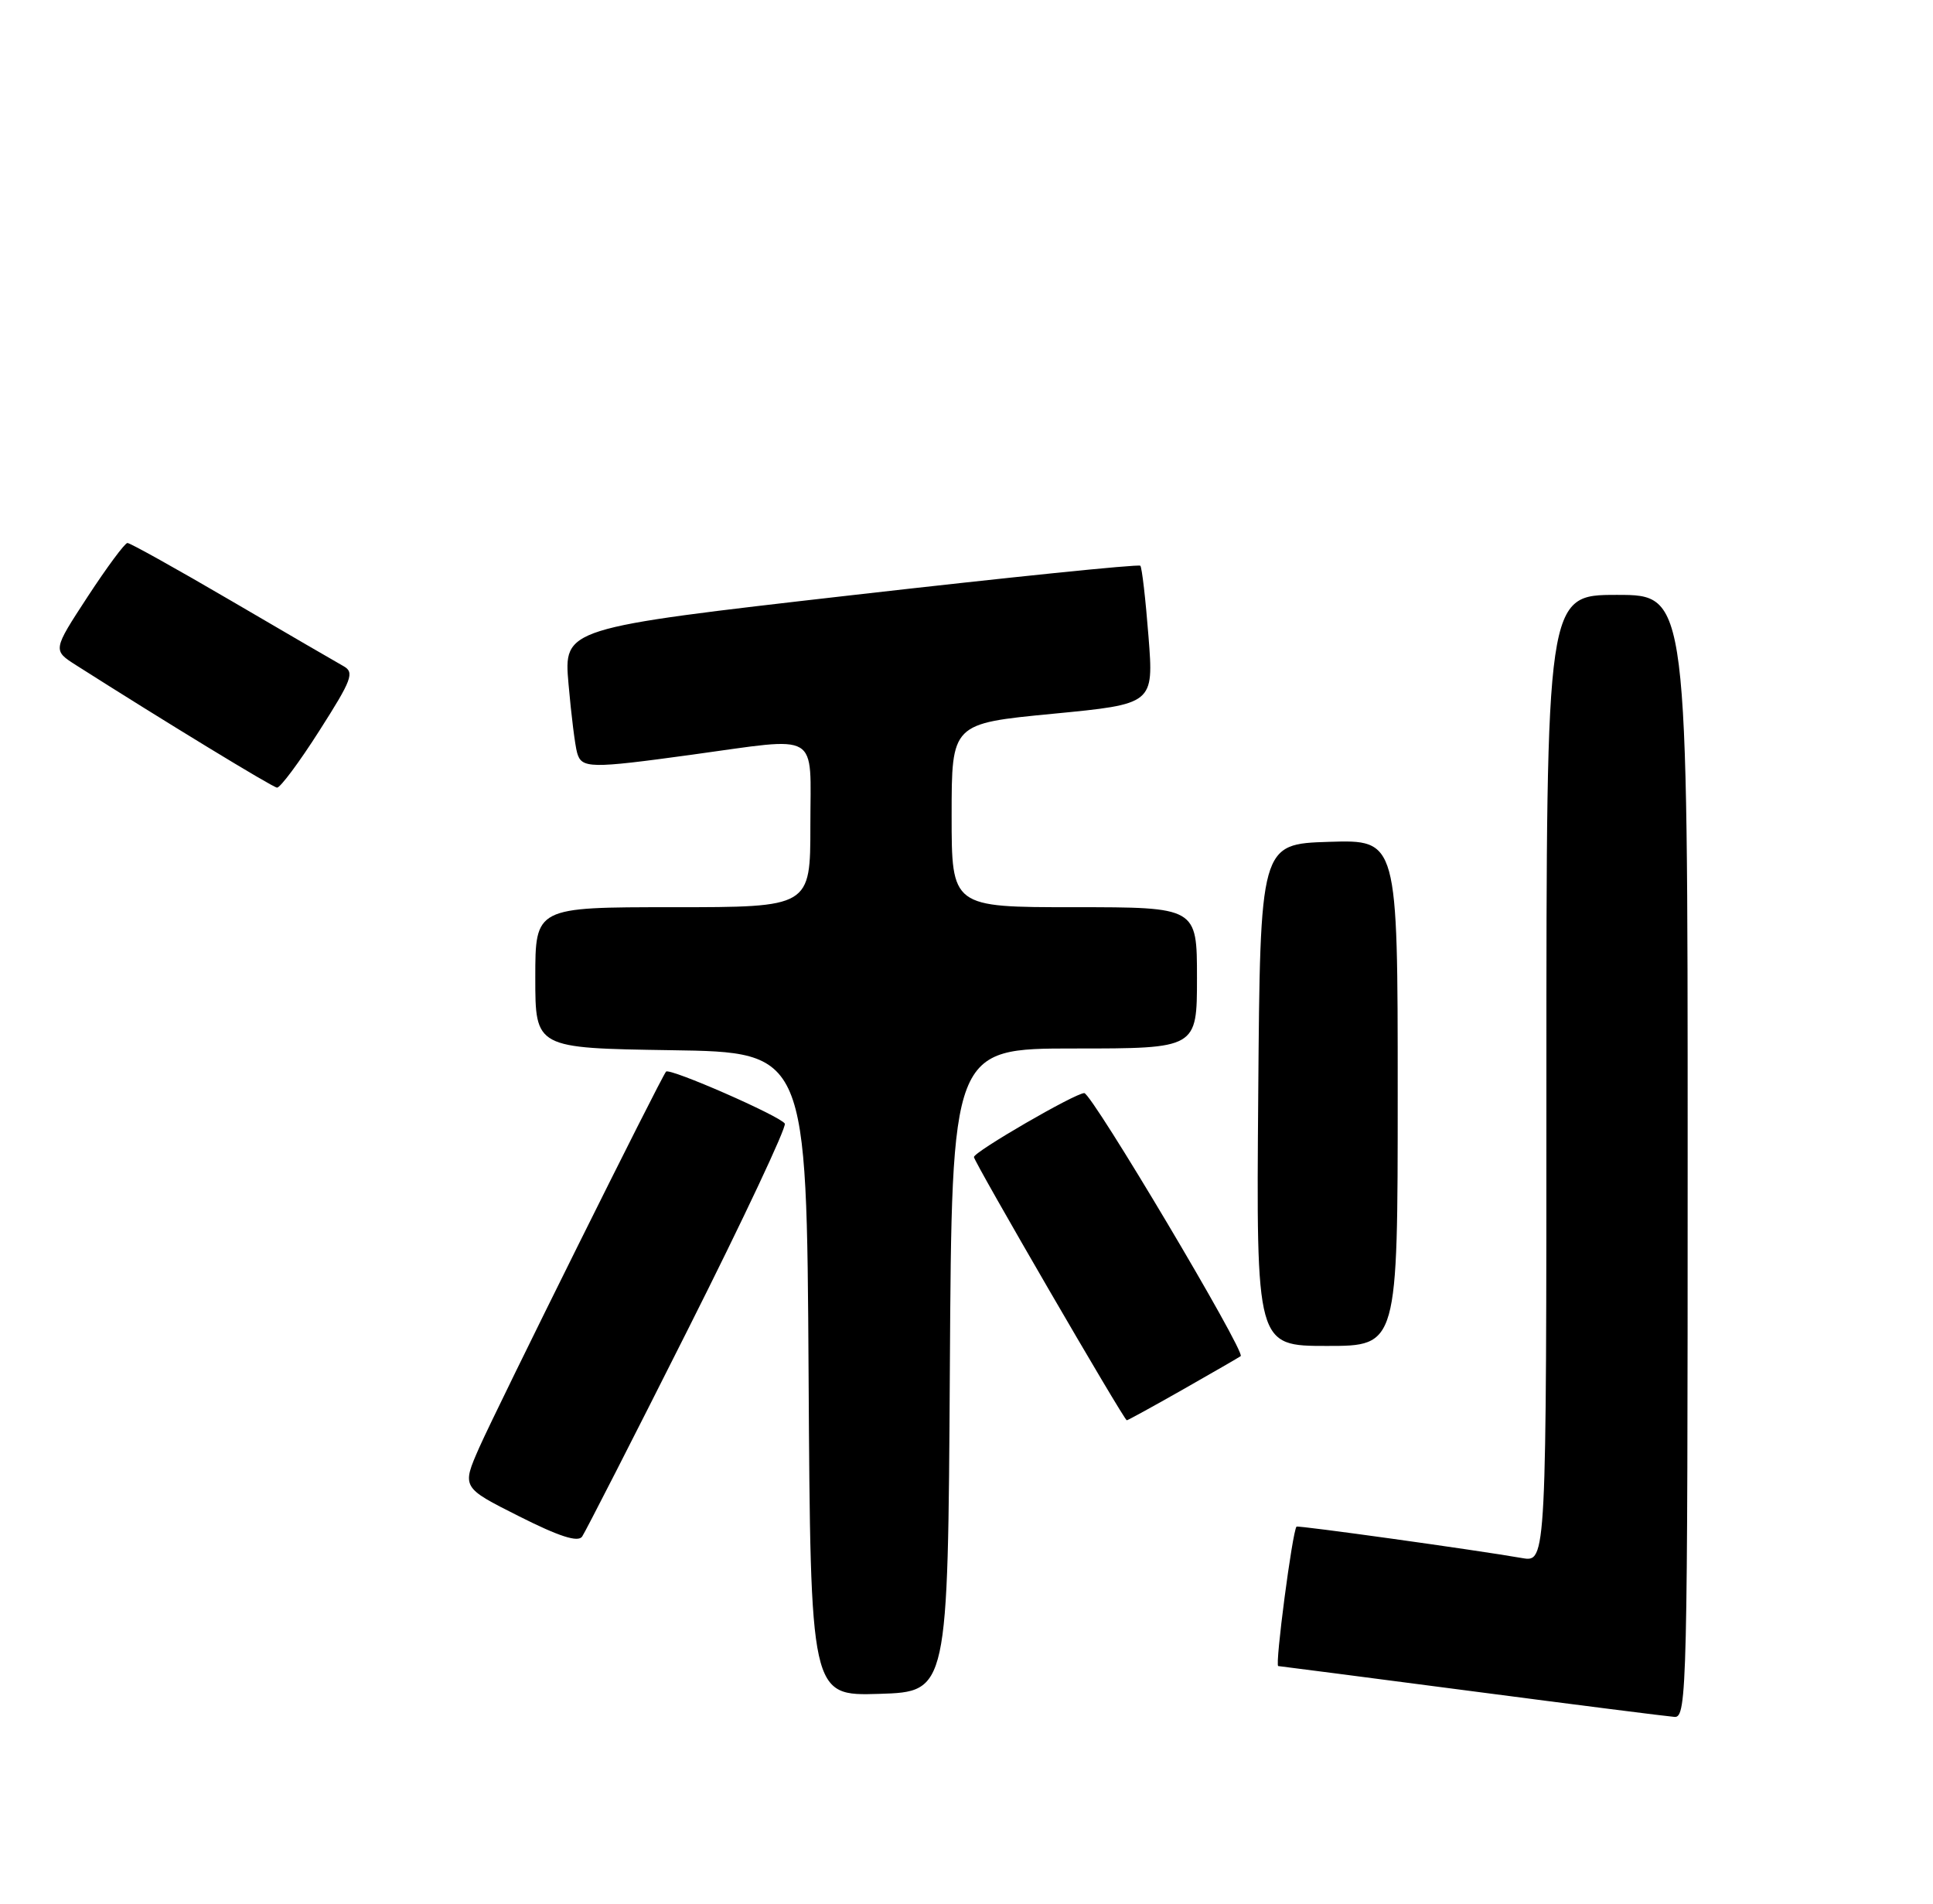 <?xml version="1.0" encoding="UTF-8" standalone="no"?>
<!DOCTYPE svg PUBLIC "-//W3C//DTD SVG 1.1//EN" "http://www.w3.org/Graphics/SVG/1.1/DTD/svg11.dtd" >
<svg xmlns="http://www.w3.org/2000/svg" xmlns:xlink="http://www.w3.org/1999/xlink" version="1.1" viewBox="0 0 260 256">
 <g >
 <path fill="currentColor"
d=" M 227.00 155.50 C 227.00 80.00 227.00 80.00 217.50 80.00 C 208.00 80.00 208.00 80.00 208.00 145.05 C 208.00 210.09 208.00 210.09 204.75 209.53 C 198.32 208.41 174.56 205.11 174.39 205.30 C 173.83 205.94 171.46 224.01 171.93 224.05 C 172.24 224.07 183.97 225.60 198.00 227.43 C 212.03 229.27 224.29 230.82 225.25 230.89 C 226.90 230.99 227.00 226.78 227.00 155.50 Z  M 127.76 184.25 C 128.02 141.00 128.02 141.00 144.51 141.00 C 161.00 141.00 161.00 141.00 161.00 131.50 C 161.00 122.00 161.00 122.00 144.50 122.00 C 128.00 122.00 128.00 122.00 128.00 109.65 C 128.00 97.30 128.00 97.30 141.59 95.99 C 155.19 94.68 155.19 94.68 154.48 85.59 C 154.09 80.59 153.60 76.31 153.38 76.08 C 153.16 75.84 135.62 77.64 114.40 80.06 C 75.81 84.47 75.81 84.47 76.47 91.99 C 76.83 96.12 77.35 100.29 77.63 101.25 C 78.23 103.35 79.37 103.37 93.00 101.50 C 110.55 99.10 109.00 98.18 109.00 111.00 C 109.00 122.00 109.00 122.00 90.50 122.00 C 72.00 122.00 72.00 122.00 72.00 131.48 C 72.00 140.95 72.00 140.95 90.25 141.23 C 108.50 141.50 108.50 141.50 108.76 184.79 C 109.02 228.07 109.02 228.07 118.26 227.79 C 127.50 227.50 127.50 227.50 127.76 184.25 Z  M 92.57 178.70 C 99.99 163.96 105.83 151.54 105.56 151.10 C 104.93 150.08 90.08 143.58 89.59 144.11 C 88.94 144.81 66.93 189.11 64.47 194.65 C 62.10 200.03 62.10 200.03 69.80 203.90 C 75.21 206.63 77.74 207.44 78.30 206.64 C 78.73 206.01 85.16 193.44 92.57 178.70 Z  M 159.16 186.83 C 163.20 184.53 166.67 182.53 166.88 182.37 C 167.57 181.83 146.86 147.00 145.84 147.00 C 144.62 147.00 131.00 154.89 131.00 155.60 C 131.00 156.23 151.19 191.00 151.56 191.00 C 151.70 191.00 155.13 189.12 159.16 186.83 Z  M 188.00 146.96 C 188.00 112.92 188.00 112.92 178.75 113.21 C 169.50 113.50 169.50 113.50 169.24 147.25 C 168.97 181.00 168.97 181.00 178.49 181.00 C 188.00 181.00 188.00 181.00 188.00 146.96 Z  M 42.96 98.26 C 47.34 91.40 47.71 90.42 46.20 89.58 C 45.26 89.06 38.49 85.12 31.14 80.82 C 23.79 76.52 17.49 73.01 17.14 73.02 C 16.79 73.03 14.38 76.28 11.79 80.24 C 7.08 87.45 7.08 87.45 10.26 89.47 C 22.00 96.94 36.62 105.85 37.26 105.92 C 37.68 105.96 40.25 102.52 42.96 98.26 Z "/>
</g>
</svg>